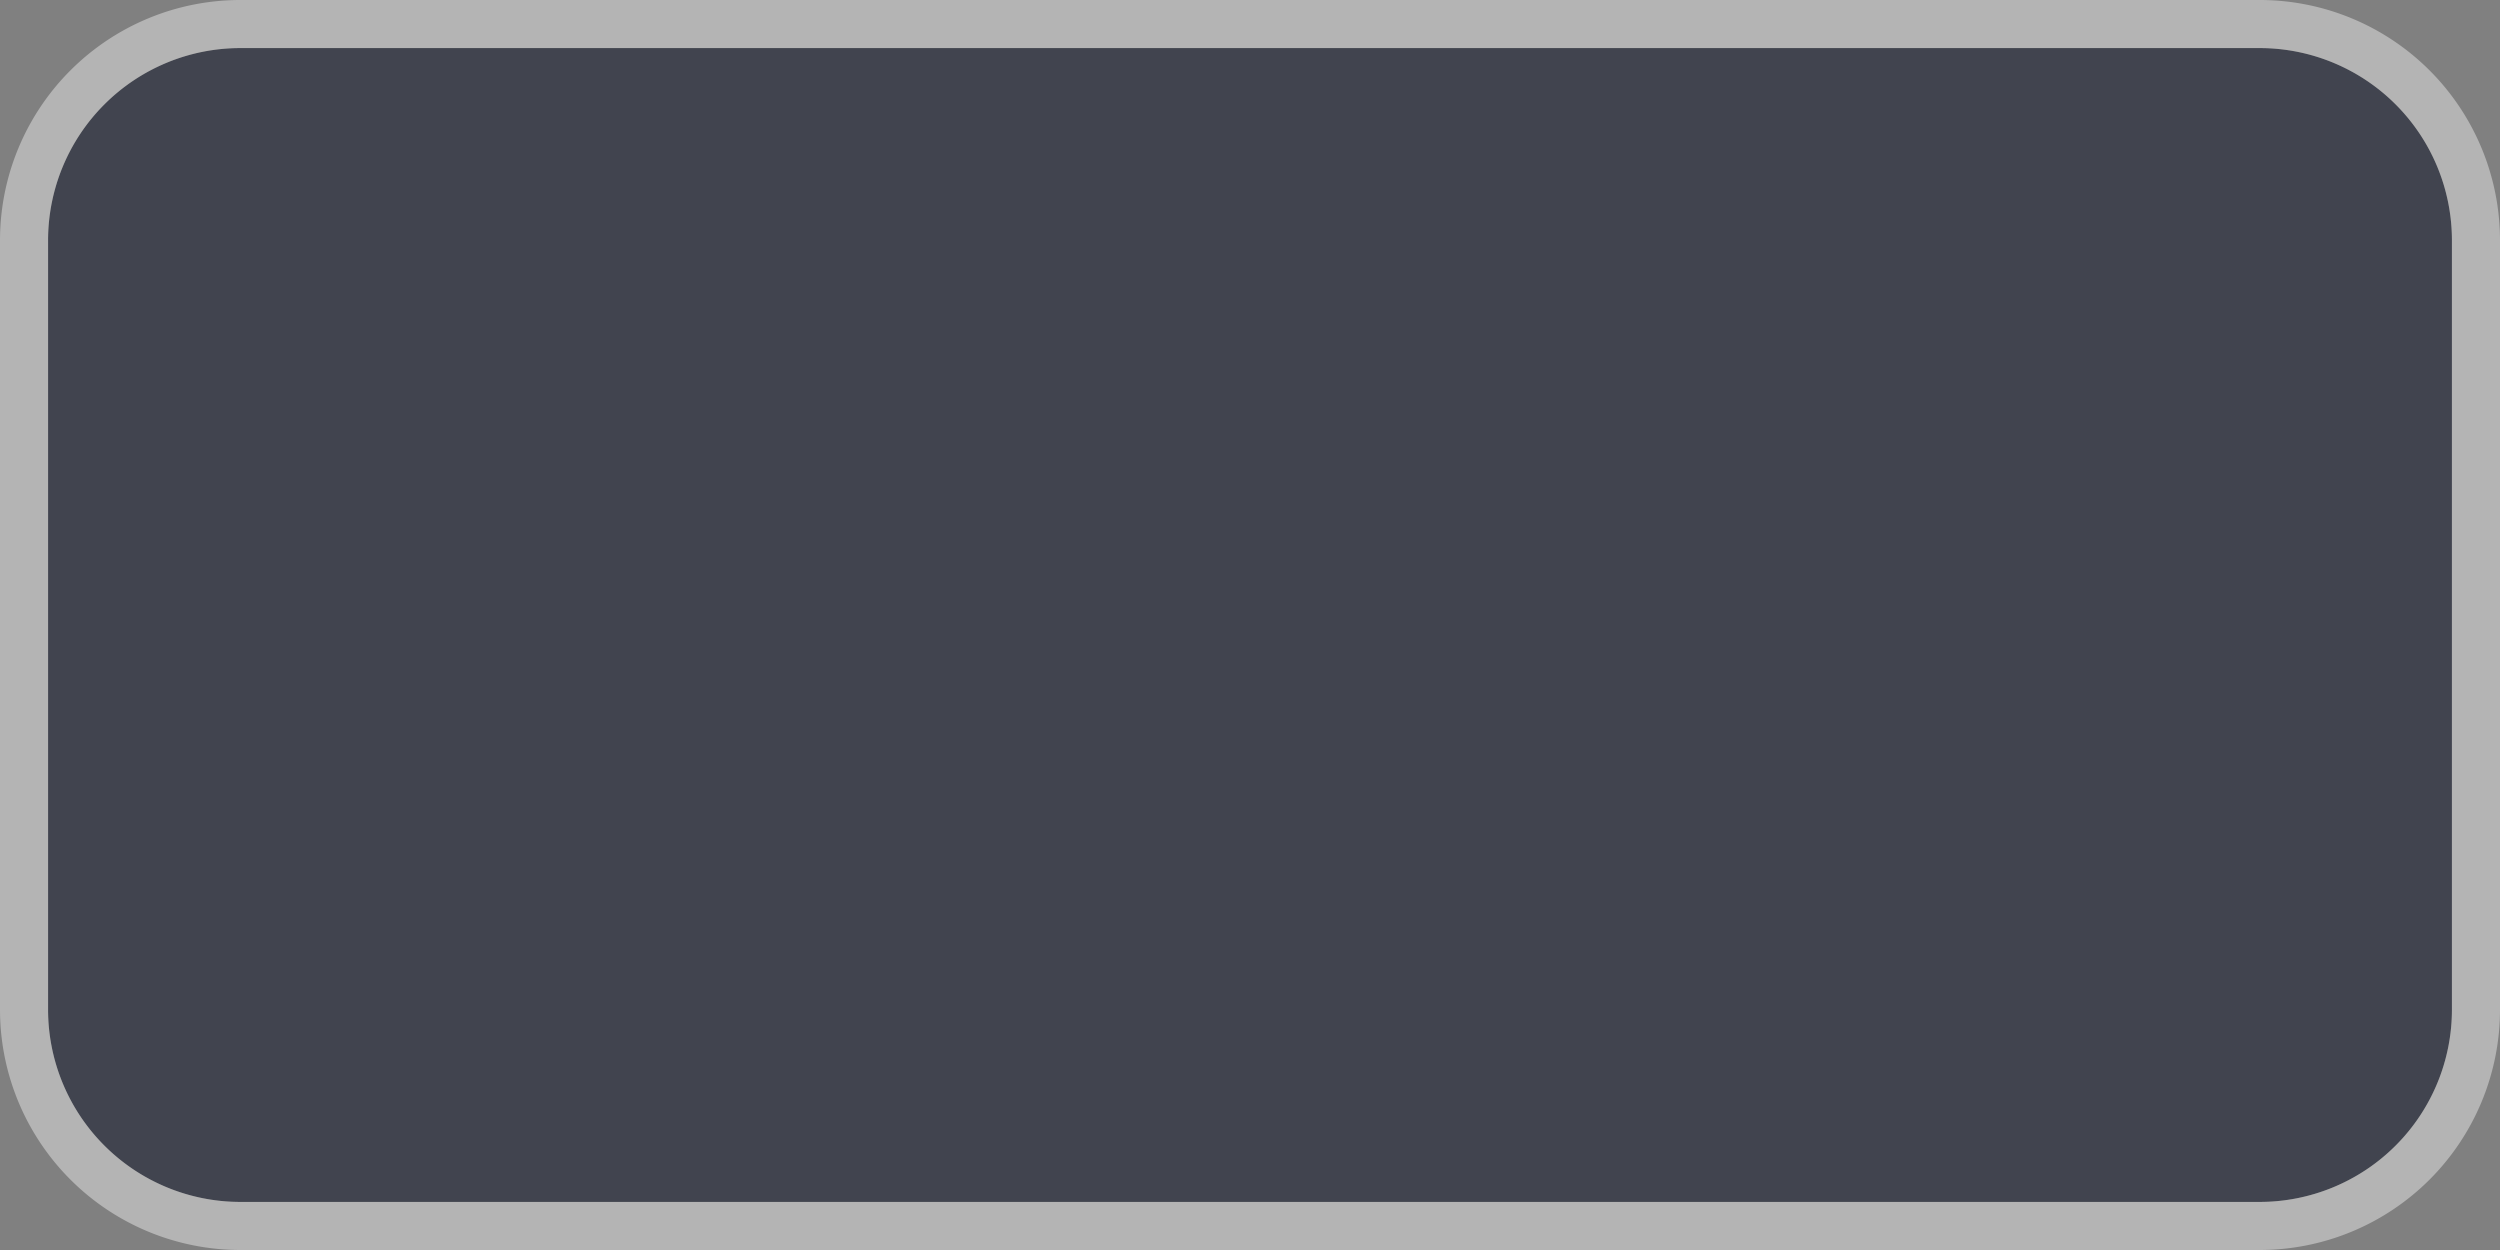 ﻿<?xml version="1.0" encoding="utf-8"?>
<svg version="1.1" xmlns:xlink="http://www.w3.org/1999/xlink" width="52px" height="26px" xmlns="http://www.w3.org/2000/svg">
  <rect width="100%" height="100%" fill="#808080" stroke="none"/>
  <g transform="matrix(1 0 0 1 -368 -46 )">
    <path d="M 369 51  A 4 4 0 0 1 373 47 L 415 47  A 4 4 0 0 1 419 51 L 419 67  A 4 4 0 0 1 415 71 L 373 71  A 4 4 0 0 1 369 67 L 369 51  Z " fill-rule="nonzero" fill="#333644" stroke="none" fill-opacity="0.812" />
    <path d="M 368.5 51  A 4.5 4.5 0 0 1 373 46.5 L 415 46.5  A 4.5 4.5 0 0 1 419.5 51 L 419.5 67  A 4.5 4.5 0 0 1 415 71.5 L 373 71.5  A 4.5 4.5 0 0 1 368.5 67 L 368.5 51  Z " stroke-width="1" stroke="#f2f2f2" fill="none" stroke-opacity="0.455" />
  </g>
</svg>
